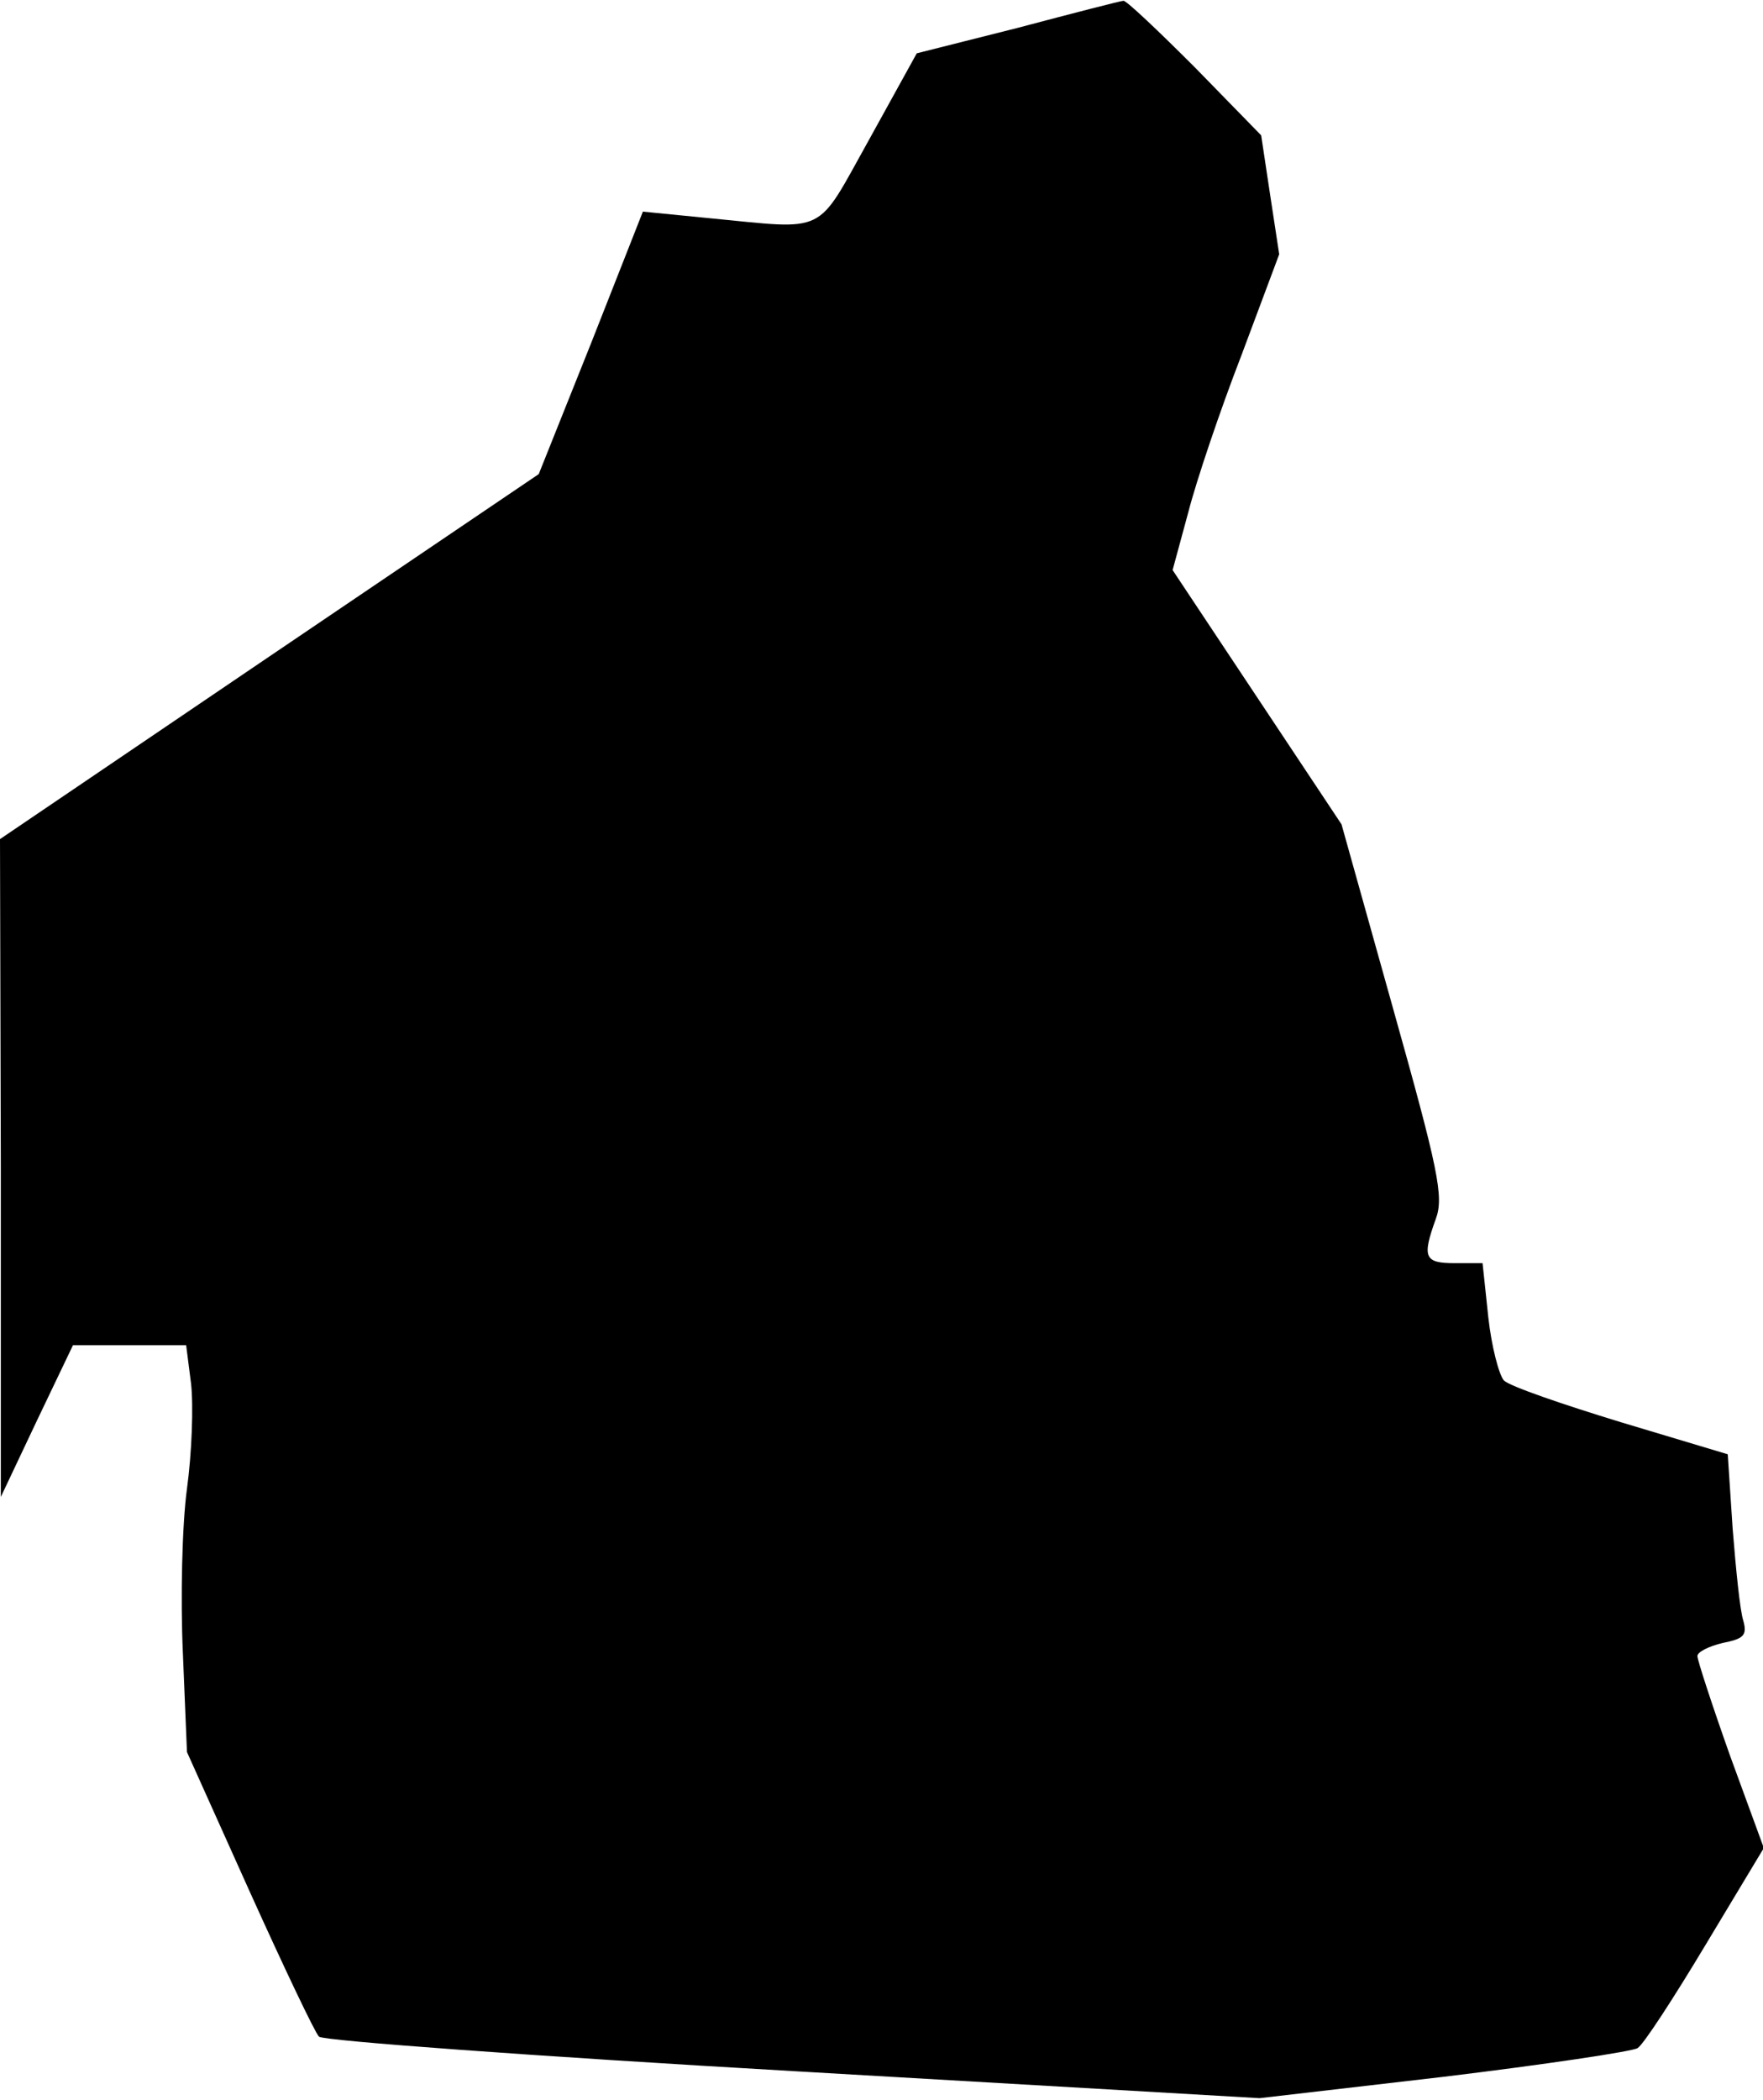 <?xml version="1.0" standalone="no"?>
<!DOCTYPE svg PUBLIC "-//W3C//DTD SVG 20010904//EN"
 "http://www.w3.org/TR/2001/REC-SVG-20010904/DTD/svg10.dtd">
<svg version="1.0" xmlns="http://www.w3.org/2000/svg"
 width="215pt" height="256pt" viewBox="0 0 215 256"
 preserveAspectRatio="xMidYMid meet">
<g transform="translate(0,256) scale(0.1,-0.1)"
fill="#000000" stroke="none">
<path fill="#000000" stroke="none" d="M1241 2526 l-123 -31 -58 -105 c-66
-118 -49 -110 -195 -96 l-81 8 -63 -160 -64 -160 -328 -222 -329 -223 1 -401
0 -401 44 93 44 92 69 0 69 0 6 -47 c3 -27 1 -84 -5 -128 -6 -44 -8 -134 -5
-200 l5 -121 76 -169 c42 -93 80 -173 85 -178 5 -5 265 -24 578 -42 l569 -33
224 26 c124 15 231 31 237 35 7 4 44 61 83 126 l71 118 -41 112 c-22 62 -40
117 -40 122 0 5 14 12 31 16 25 5 30 9 25 27 -4 12 -9 62 -13 112 l-6 91 -130
39 c-72 22 -136 44 -143 51 -6 7 -15 41 -19 77 l-7 66 -34 0 c-37 0 -40 7 -23
54 10 27 3 60 -52 256 l-63 225 -103 155 -103 155 19 70 c10 39 39 125 65 192
l46 123 -11 72 -11 73 -81 83 c-45 45 -84 82 -87 81 -3 0 -61 -15 -129 -33z"/>
</g>
</svg>
